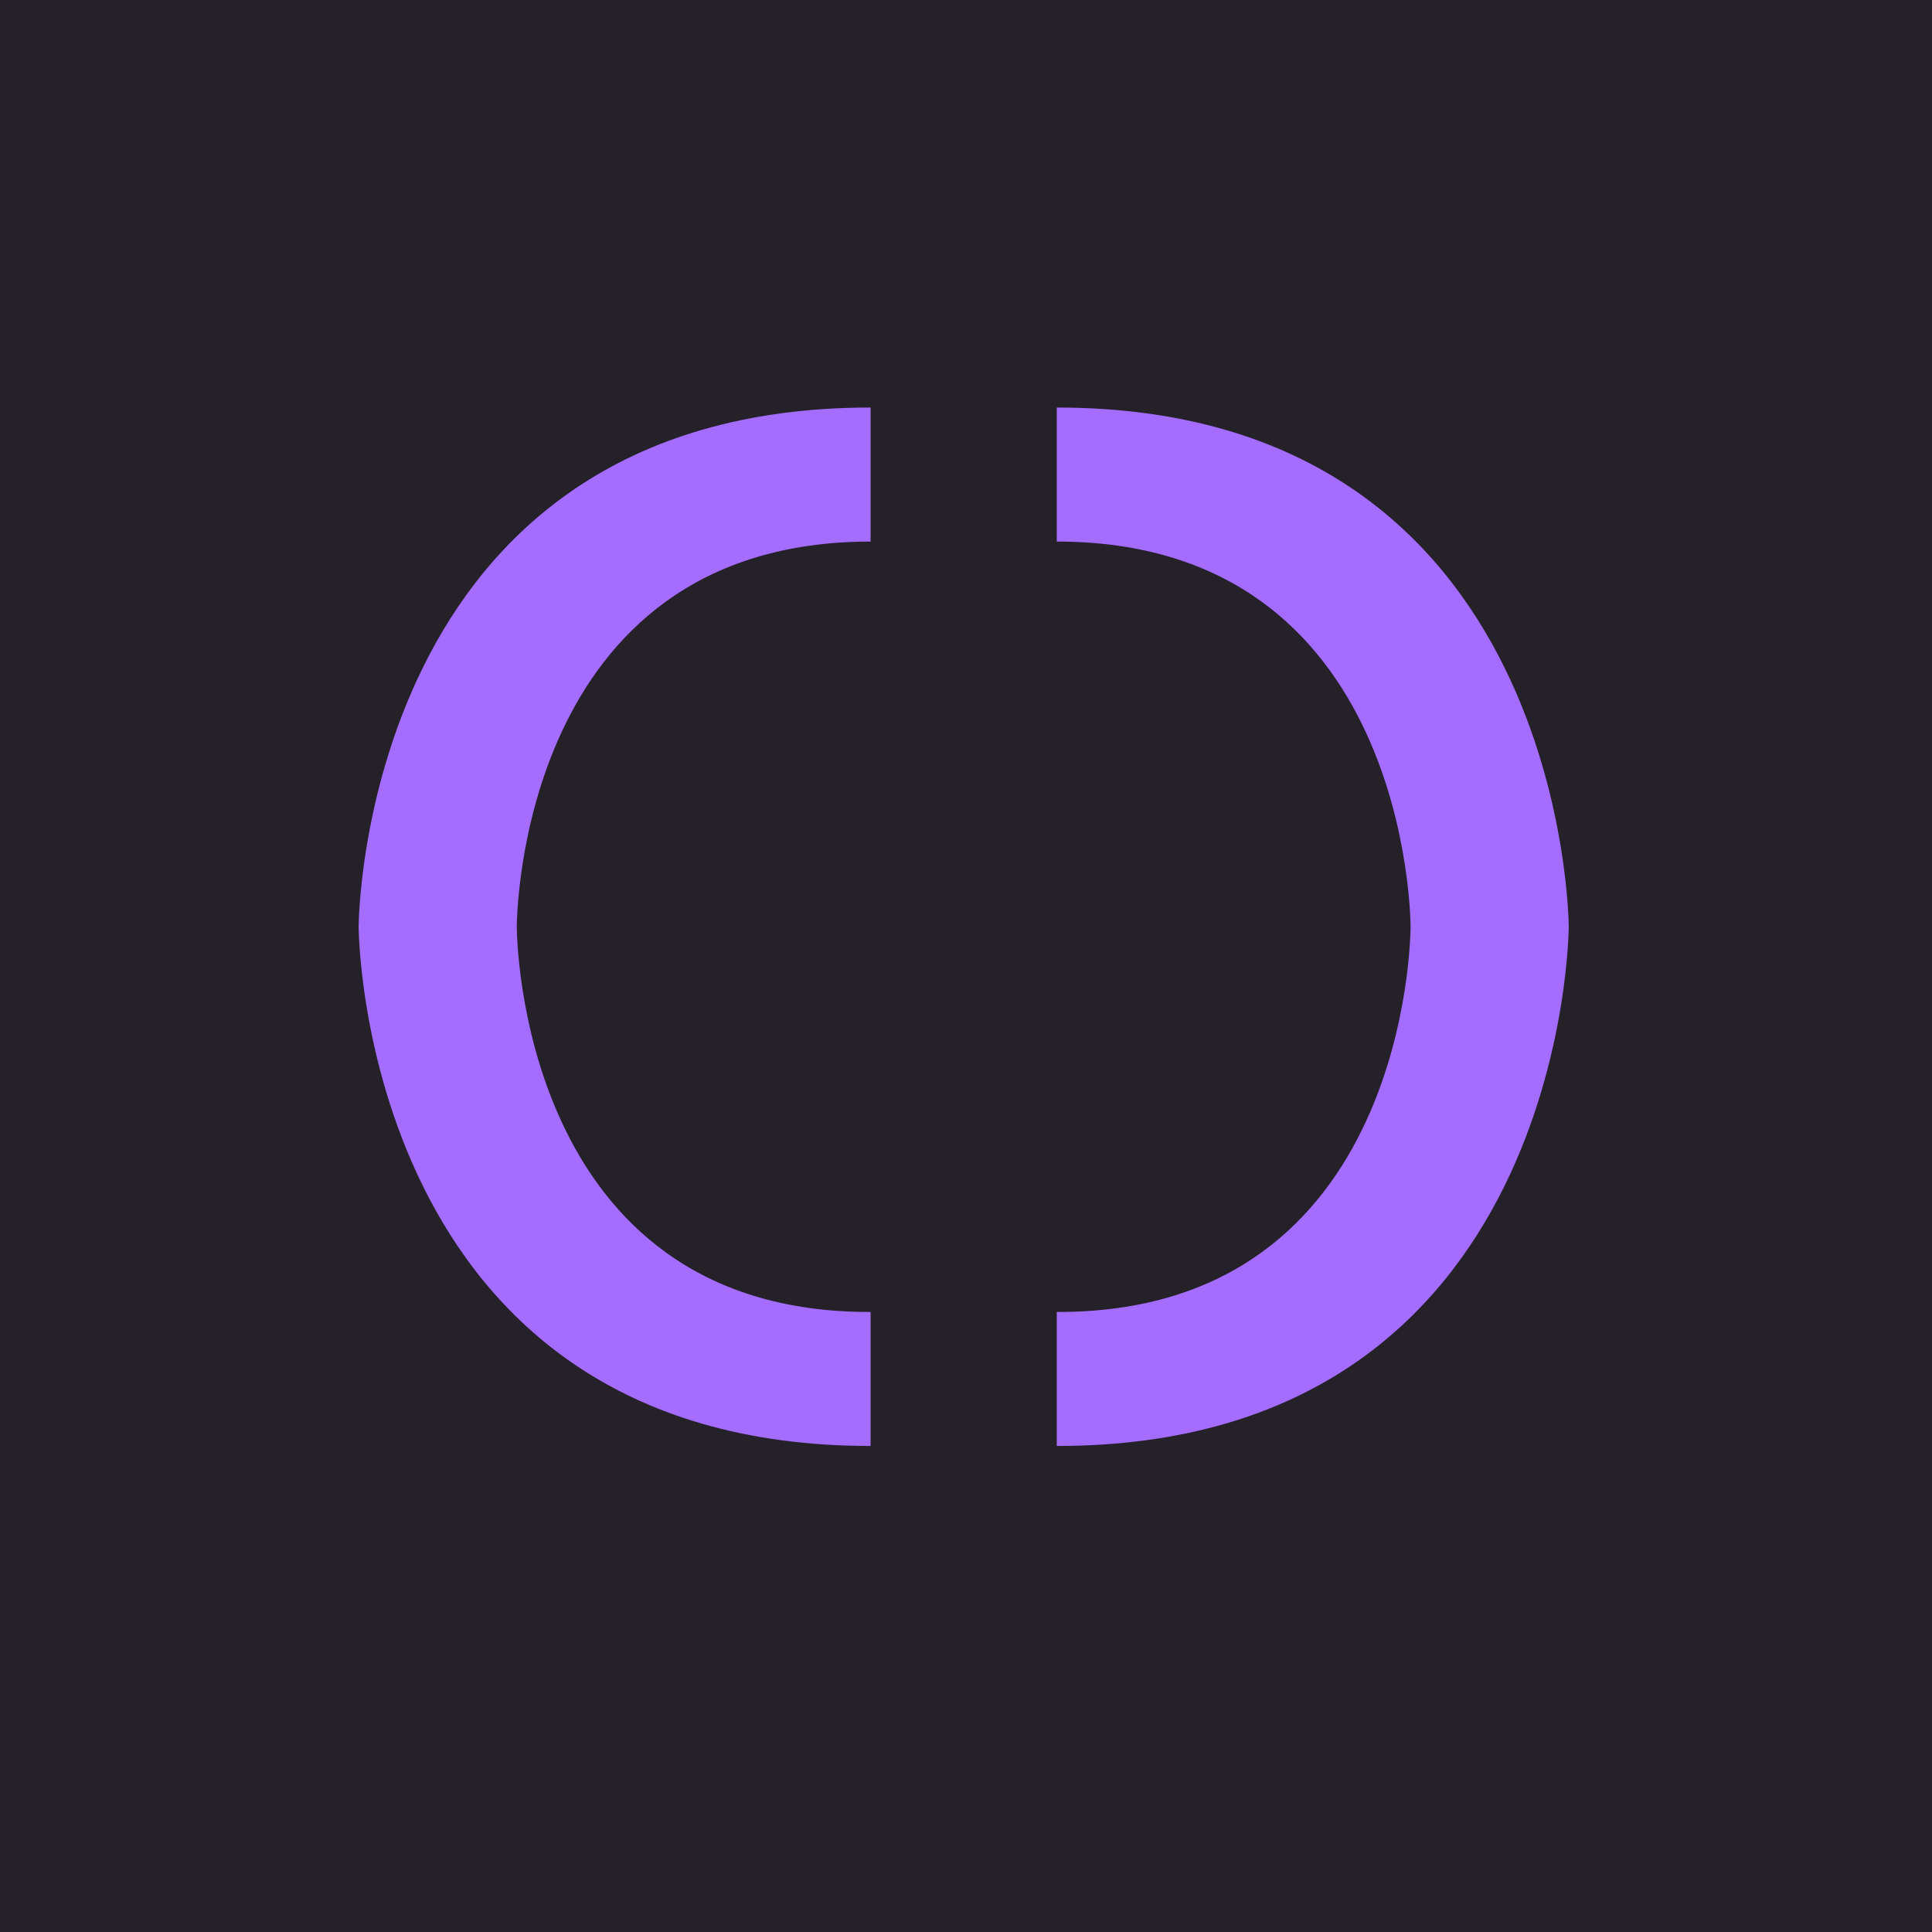 <svg width="128" height="128" viewBox="0 0 128 128" fill="none" xmlns="http://www.w3.org/2000/svg">
<rect width="128" height="128" fill="#E5E5E5"/>
<rect width="128" height="128" fill="#252129"/>
<path d="M57.68 95.8V86.92C34.32 87 34.24 61.72 34.24 61.4C34.24 61.08 34.32 35.88 57.68 35.88V27C23.84 27 23.76 61.4 23.76 61.4C23.76 61.4 23.84 95.8 57.68 95.8Z" fill="#A46CFF"/>
<path d="M70.013 95.8C103.853 95.8 103.933 61.4 103.933 61.4C103.933 61.4 103.853 27 70.013 27V35.88C93.373 35.88 93.453 61.08 93.453 61.4C93.453 61.72 93.373 87 70.013 86.92V95.8Z" fill="#A46CFF"/>
</svg>
